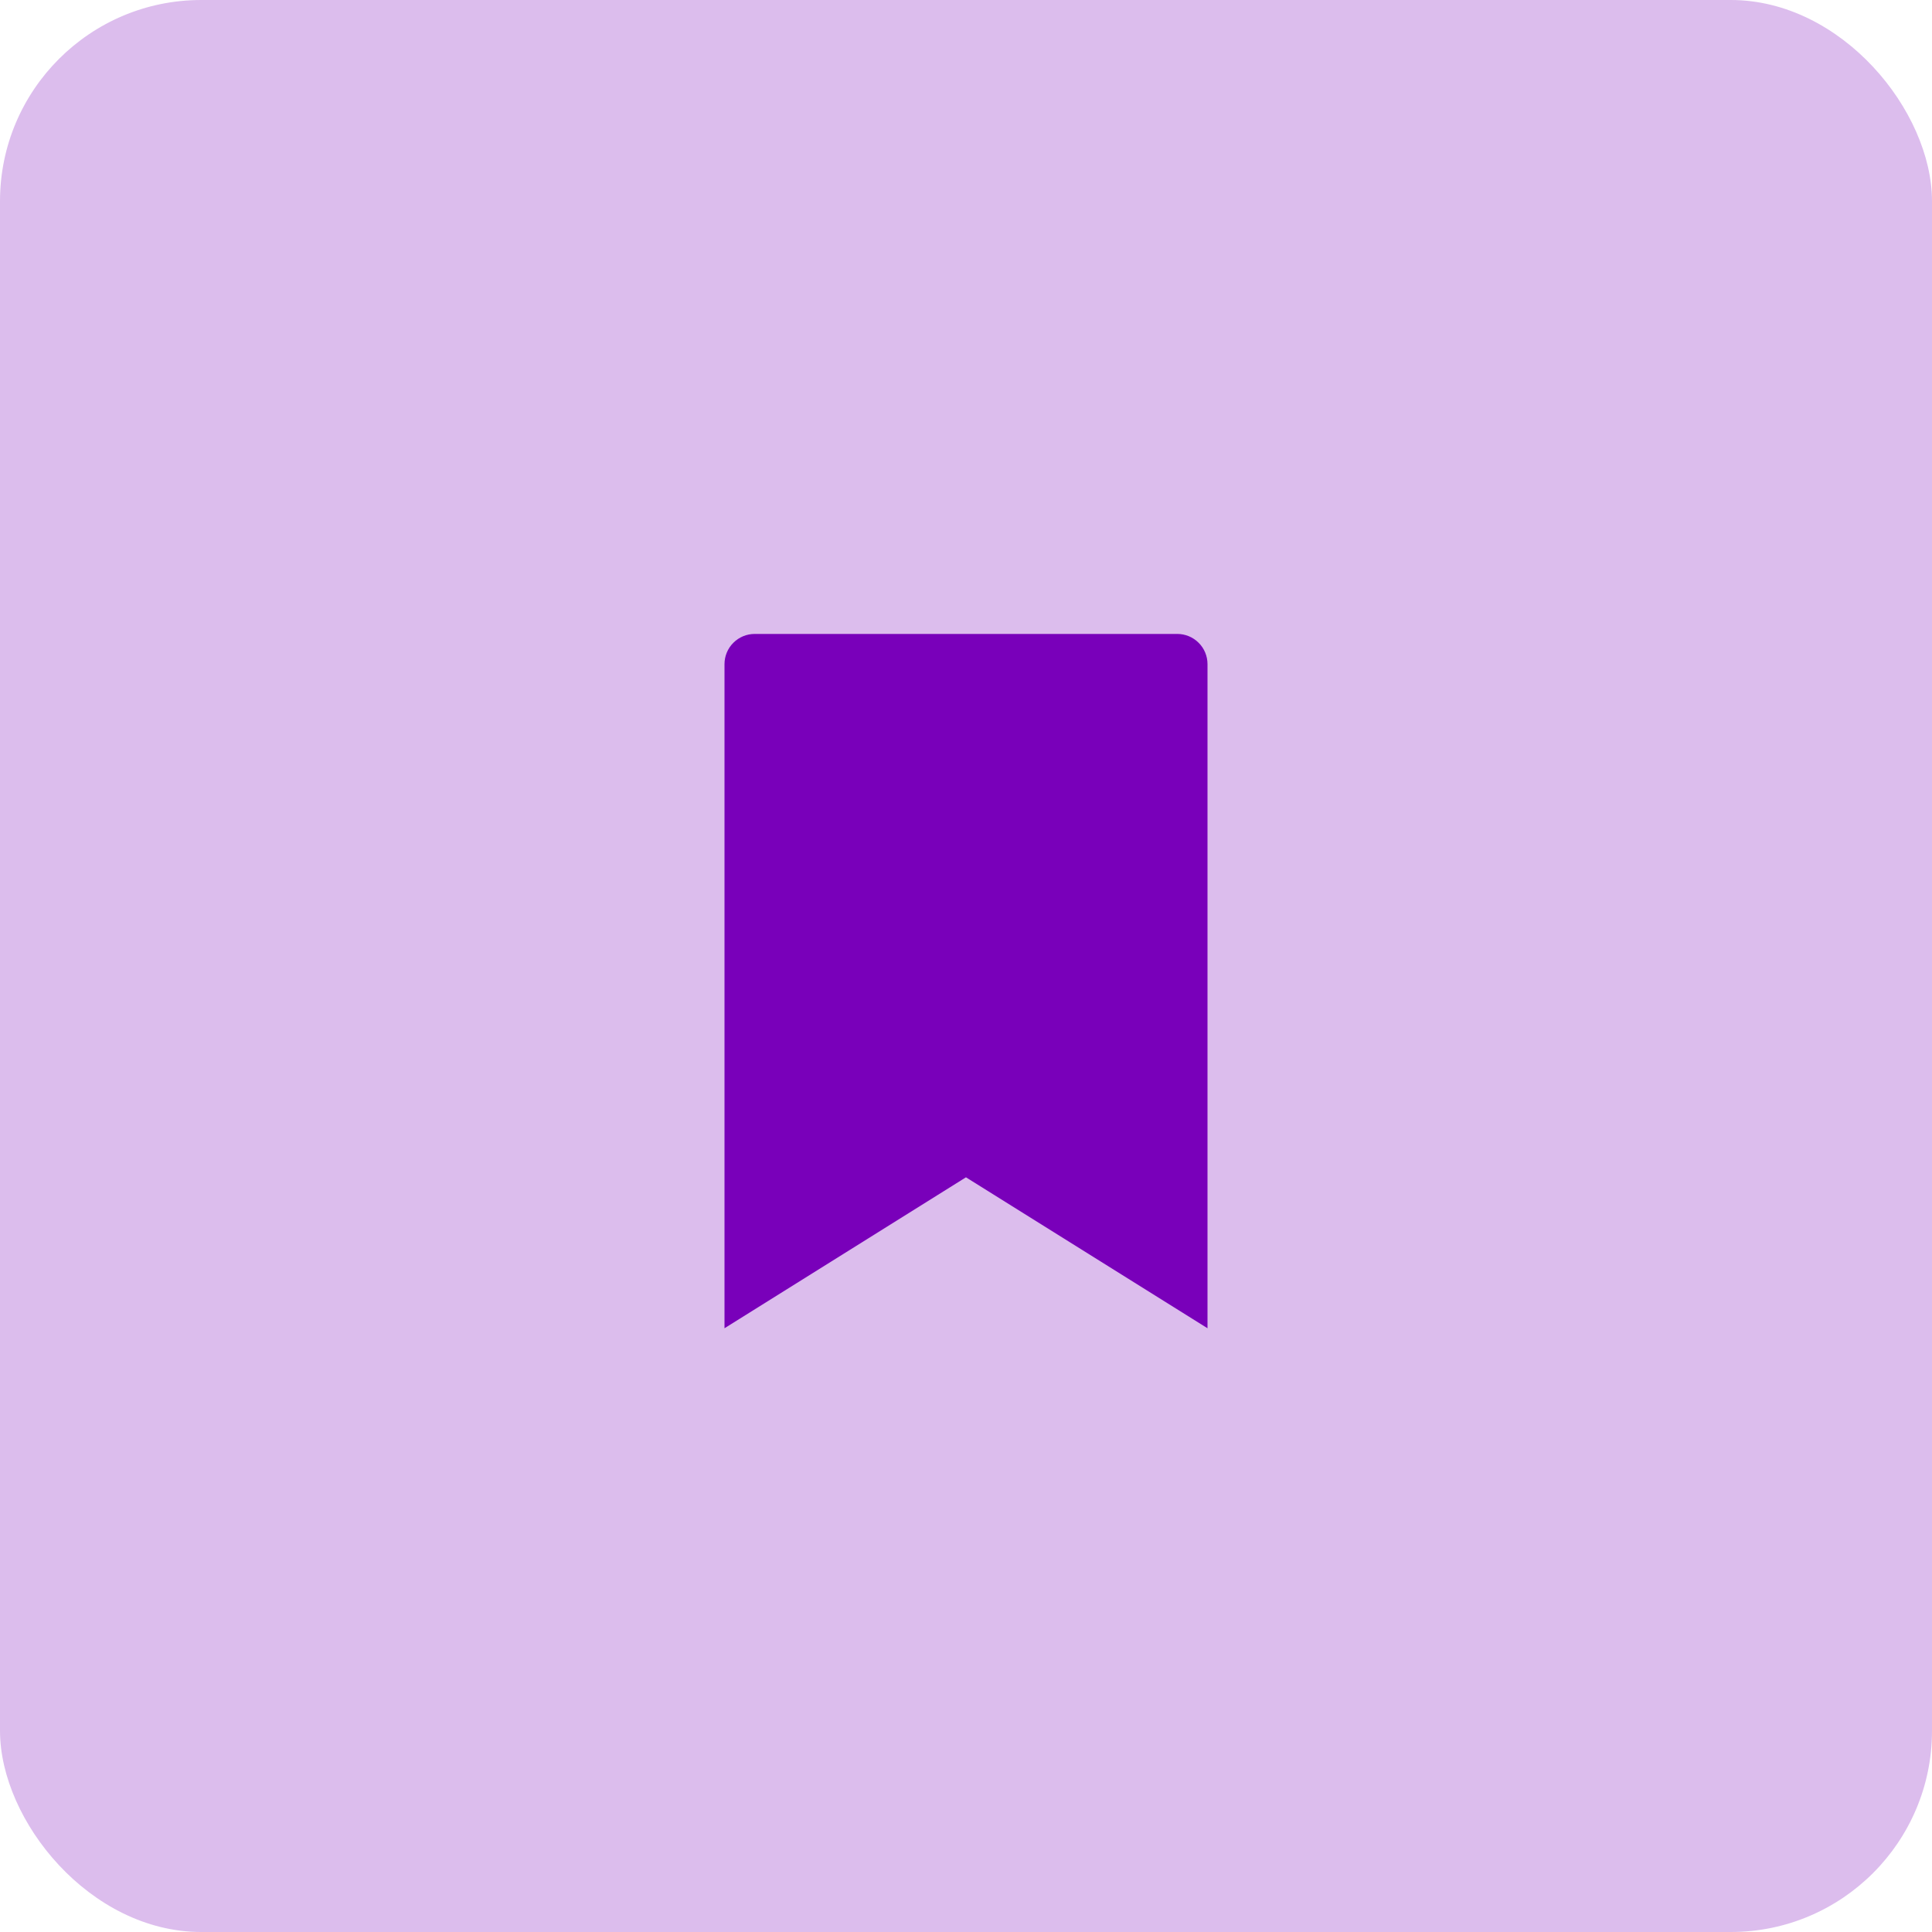 <svg width="48" height="48" viewBox="0 0 48 48" fill="none" xmlns="http://www.w3.org/2000/svg">
<rect width="48" height="48" rx="5" fill="#DCBDED"/>
<path d="M30 33L23.999 29.25L18 33V16.5C18 16.301 18.079 16.11 18.22 15.97C18.36 15.829 18.551 15.75 18.75 15.75H29.25C29.449 15.75 29.64 15.829 29.78 15.97C29.921 16.11 30 16.301 30 16.5V33Z" fill="#7900BA"/>
</svg>
